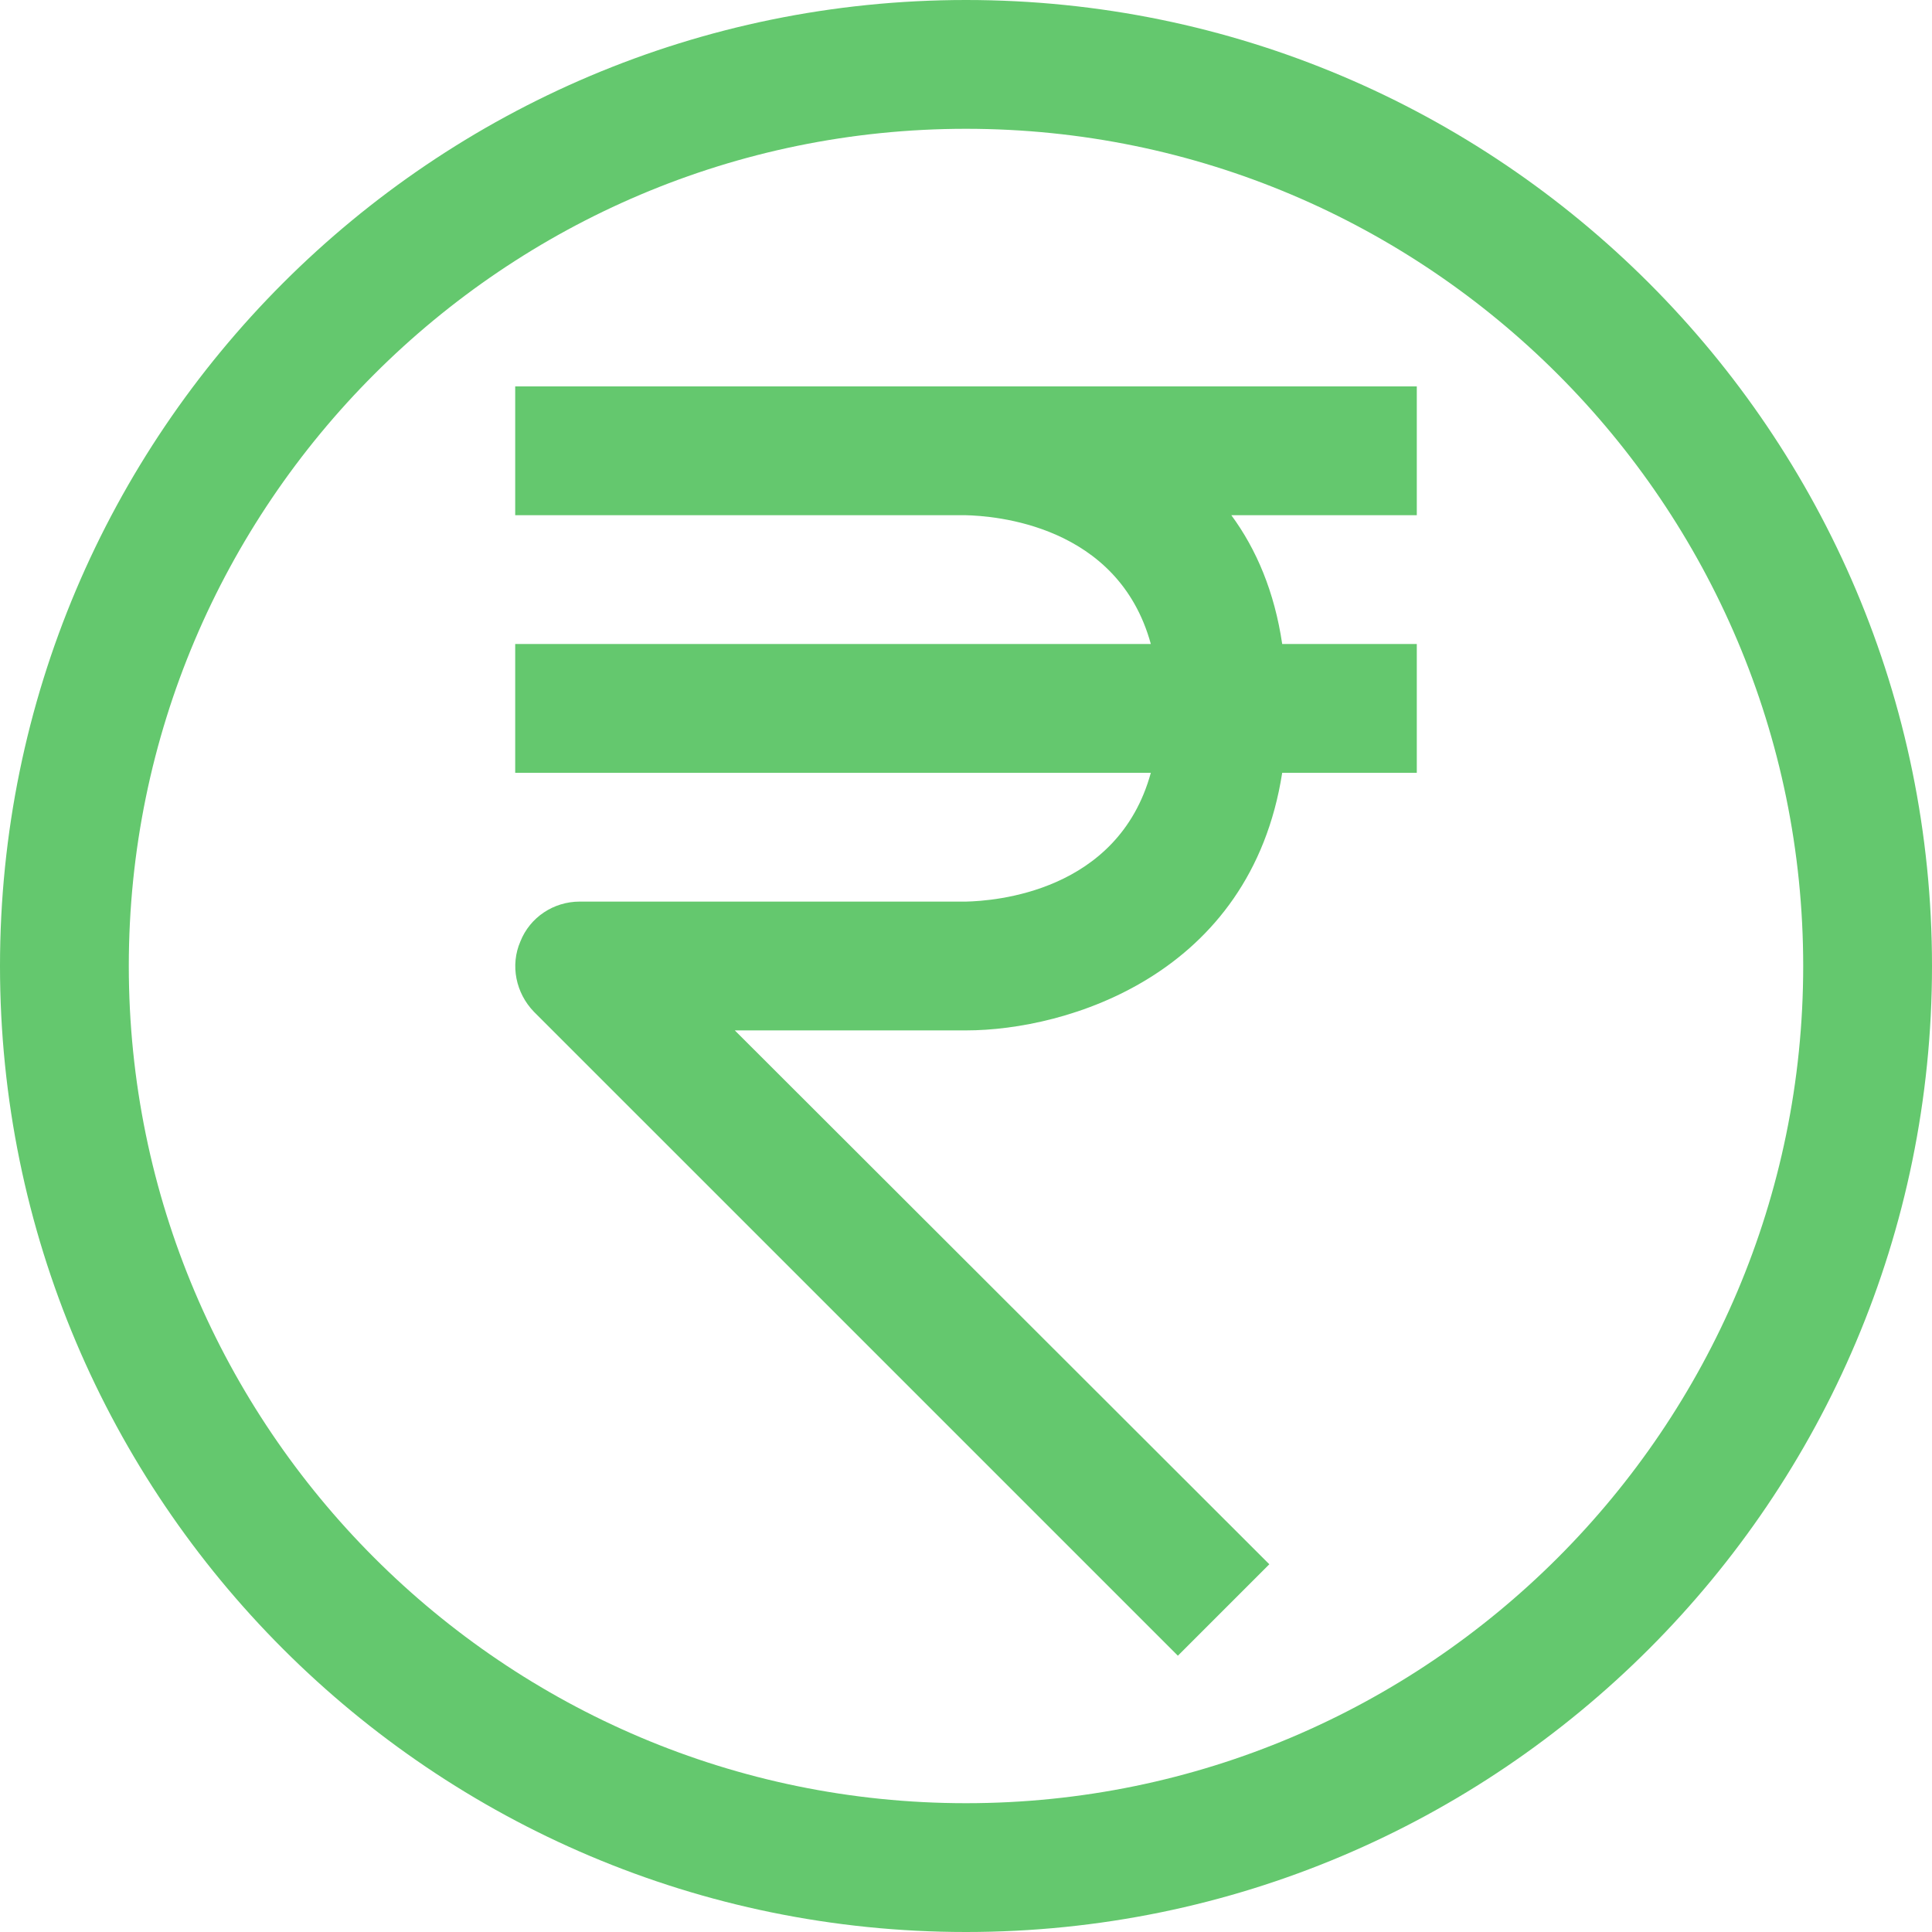 <svg width="60" height="60" viewBox="0 0 60 60" fill="none" xmlns="http://www.w3.org/2000/svg">
<path d="M30 0C13.44 0 0 13.44 0 30C0 46.56 13.44 60 30 60C46.56 60 60 46.56 60 30C60 13.44 46.56 0 30 0ZM30 56C15.66 56 4 44.34 4 30C4 15.66 15.66 4 30 4C44.34 4 56 15.66 56 30C56 44.34 44.34 56 30 56Z" fill="#64C86E"/>
<path d="M44 16H38.24C39.02 17.06 39.58 18.38 39.82 20H44V24H39.82C38.84 30.28 33.14 32 30 32H22.82L39.42 48.58L36.58 51.42L16.58 31.42C16.02 30.84 15.84 29.98 16.16 29.24C16.46 28.48 17.2 28 18 28H30C30.86 27.98 34.72 27.72 35.74 24H16V20H35.74C34.72 16.28 30.86 16.02 29.98 16H16V12H44V16Z" fill="#64C86E"/>
</svg>
